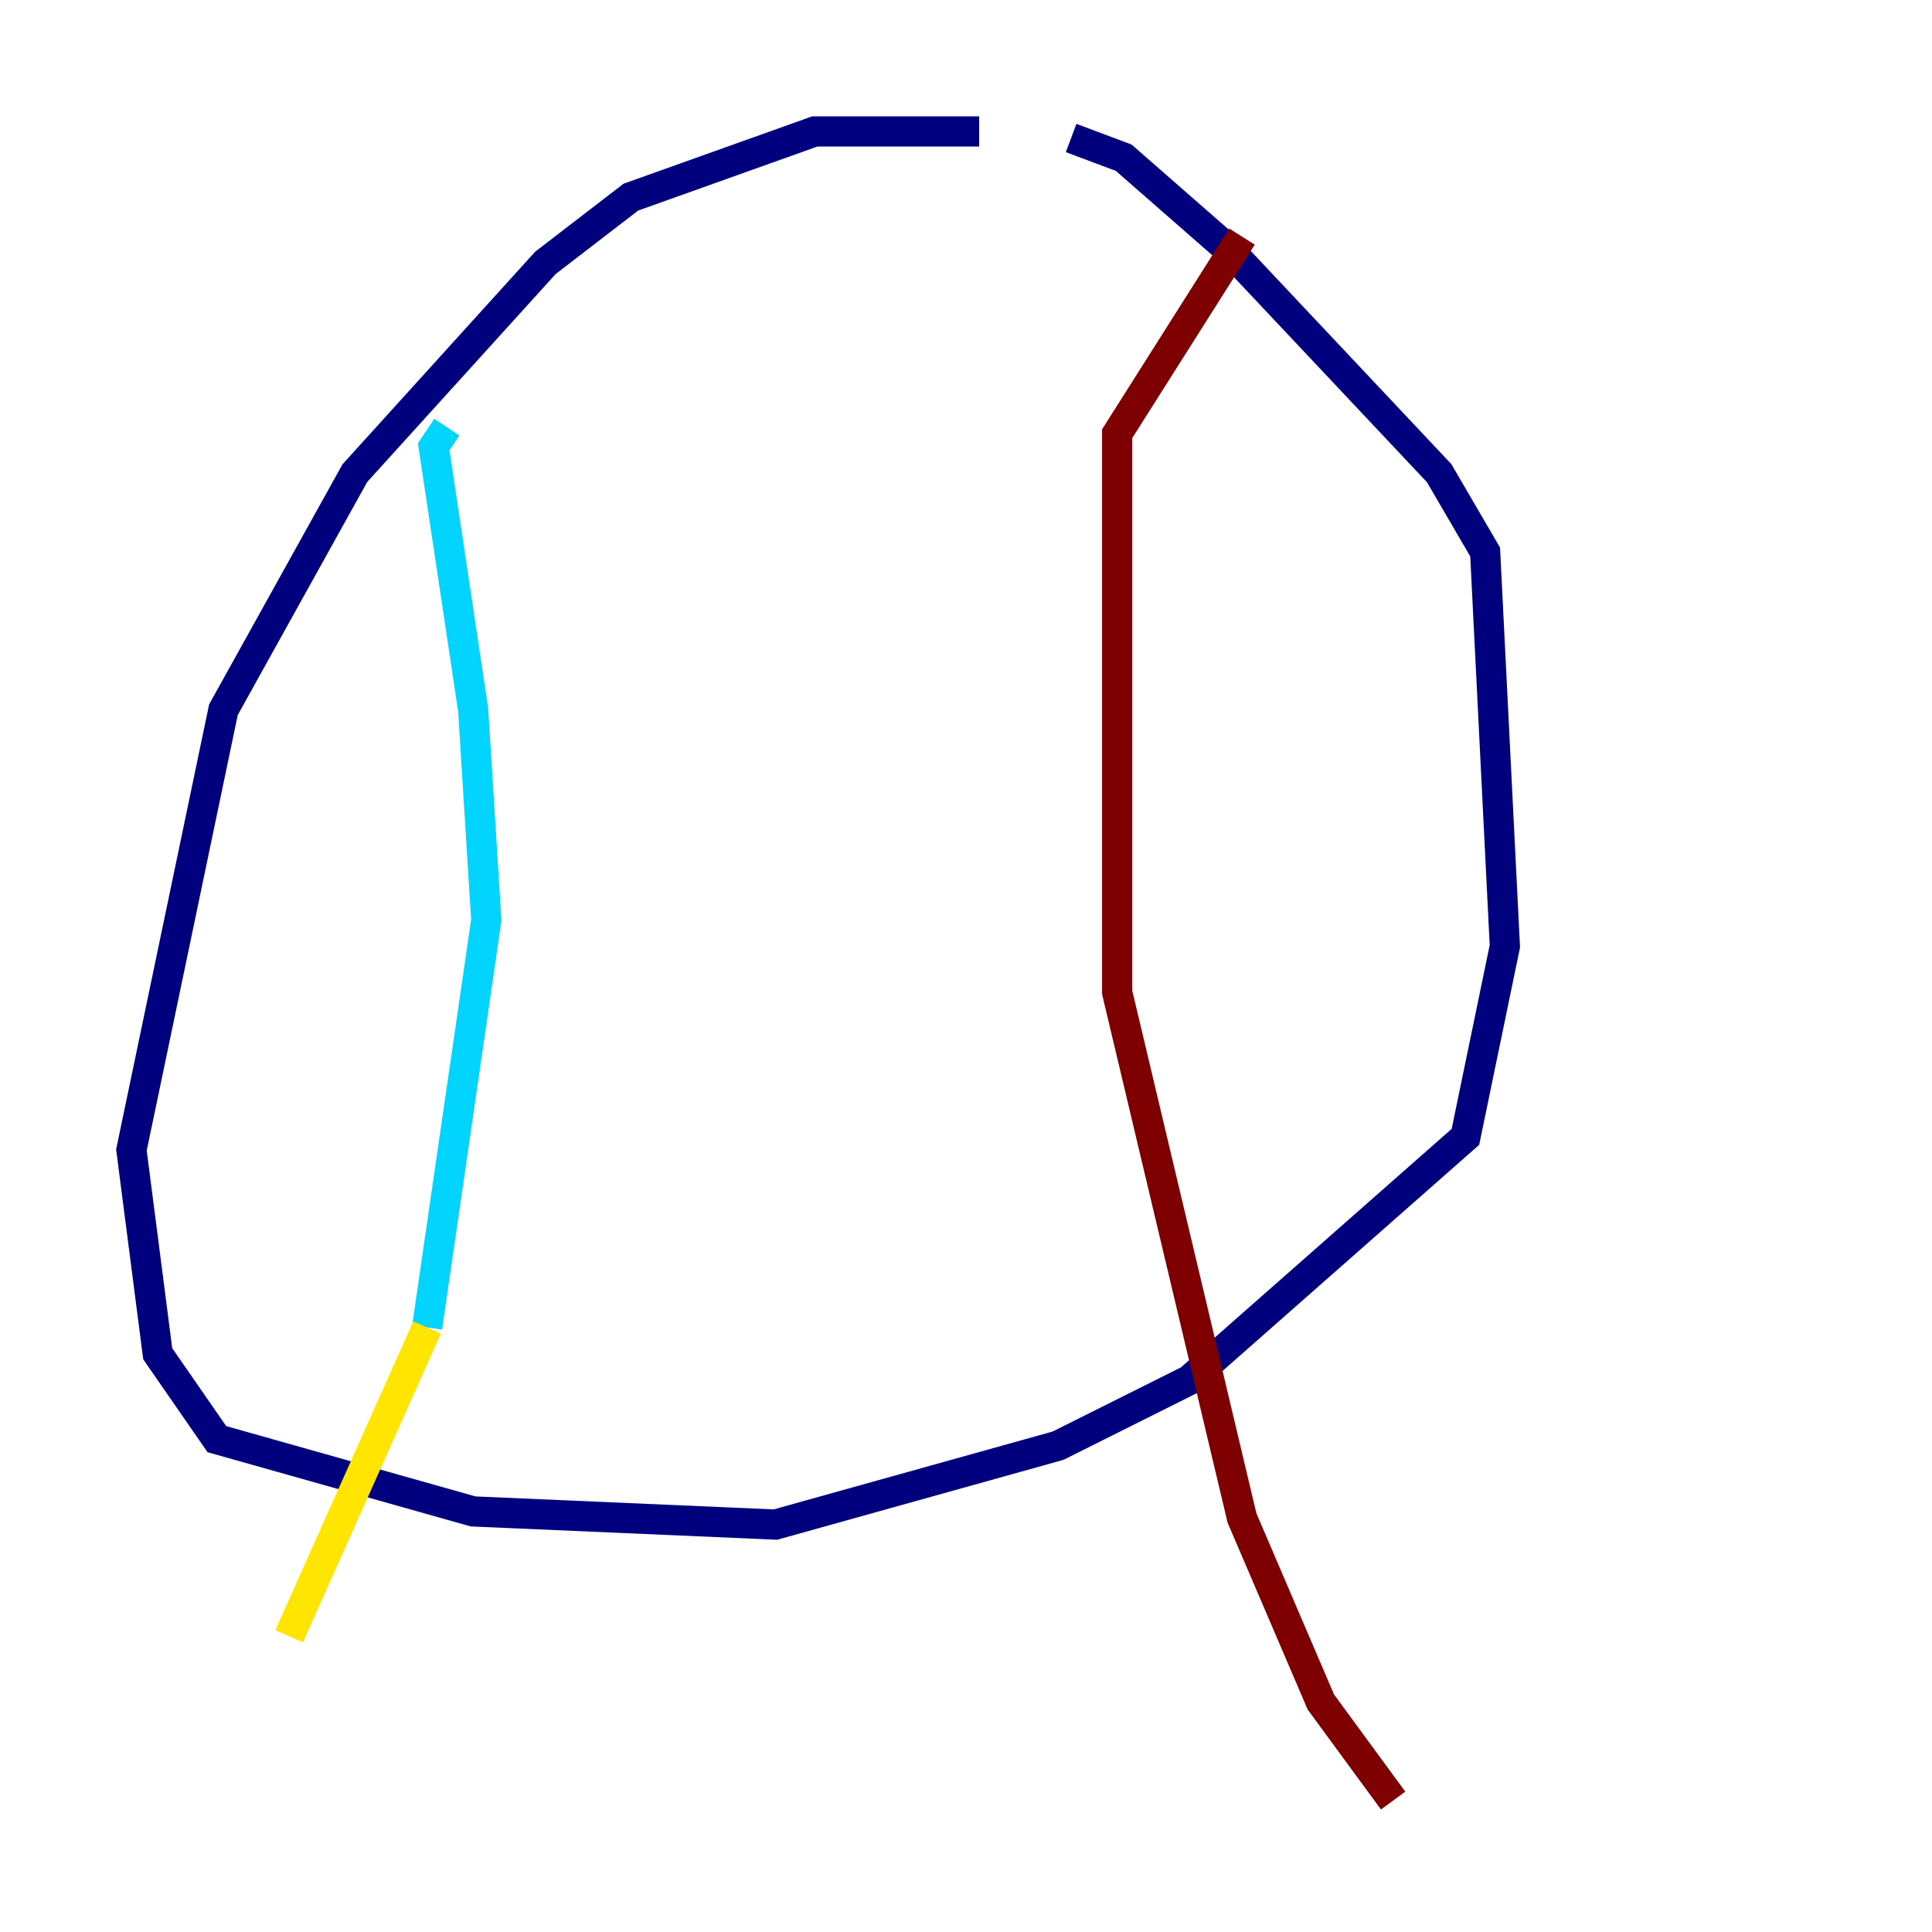 <?xml version="1.0" encoding="utf-8" ?>
<svg baseProfile="tiny" height="128" version="1.2" viewBox="0,0,128,128" width="128" xmlns="http://www.w3.org/2000/svg" xmlns:ev="http://www.w3.org/2001/xml-events" xmlns:xlink="http://www.w3.org/1999/xlink"><defs /><polyline fill="none" points="64.871,8.707 53.986,8.707 41.796,13.061 36.136,17.415 23.51,31.347 14.803,47.02 8.707,76.191 10.449,89.687 14.367,95.347 31.347,100.136 51.374,101.007 70.095,95.782 78.803,91.429 97.088,75.32 99.701,62.694 98.395,36.571 95.347,31.347 81.415,16.544 74.449,10.449 70.966,9.143" stroke="#00007f" stroke-width="2" /><polyline fill="none" points="29.605,28.299 28.735,29.605 31.347,47.02 32.218,60.952 28.299,87.946" stroke="#00d4ff" stroke-width="2" /><polyline fill="none" points="28.299,87.946 19.157,108.408" stroke="#ffe500" stroke-width="2" /><polyline fill="none" points="82.286,15.674 74.014,28.735 74.014,65.742 82.286,100.571 87.51,112.762 92.299,119.293" stroke="#7f0000" stroke-width="2" /></svg>